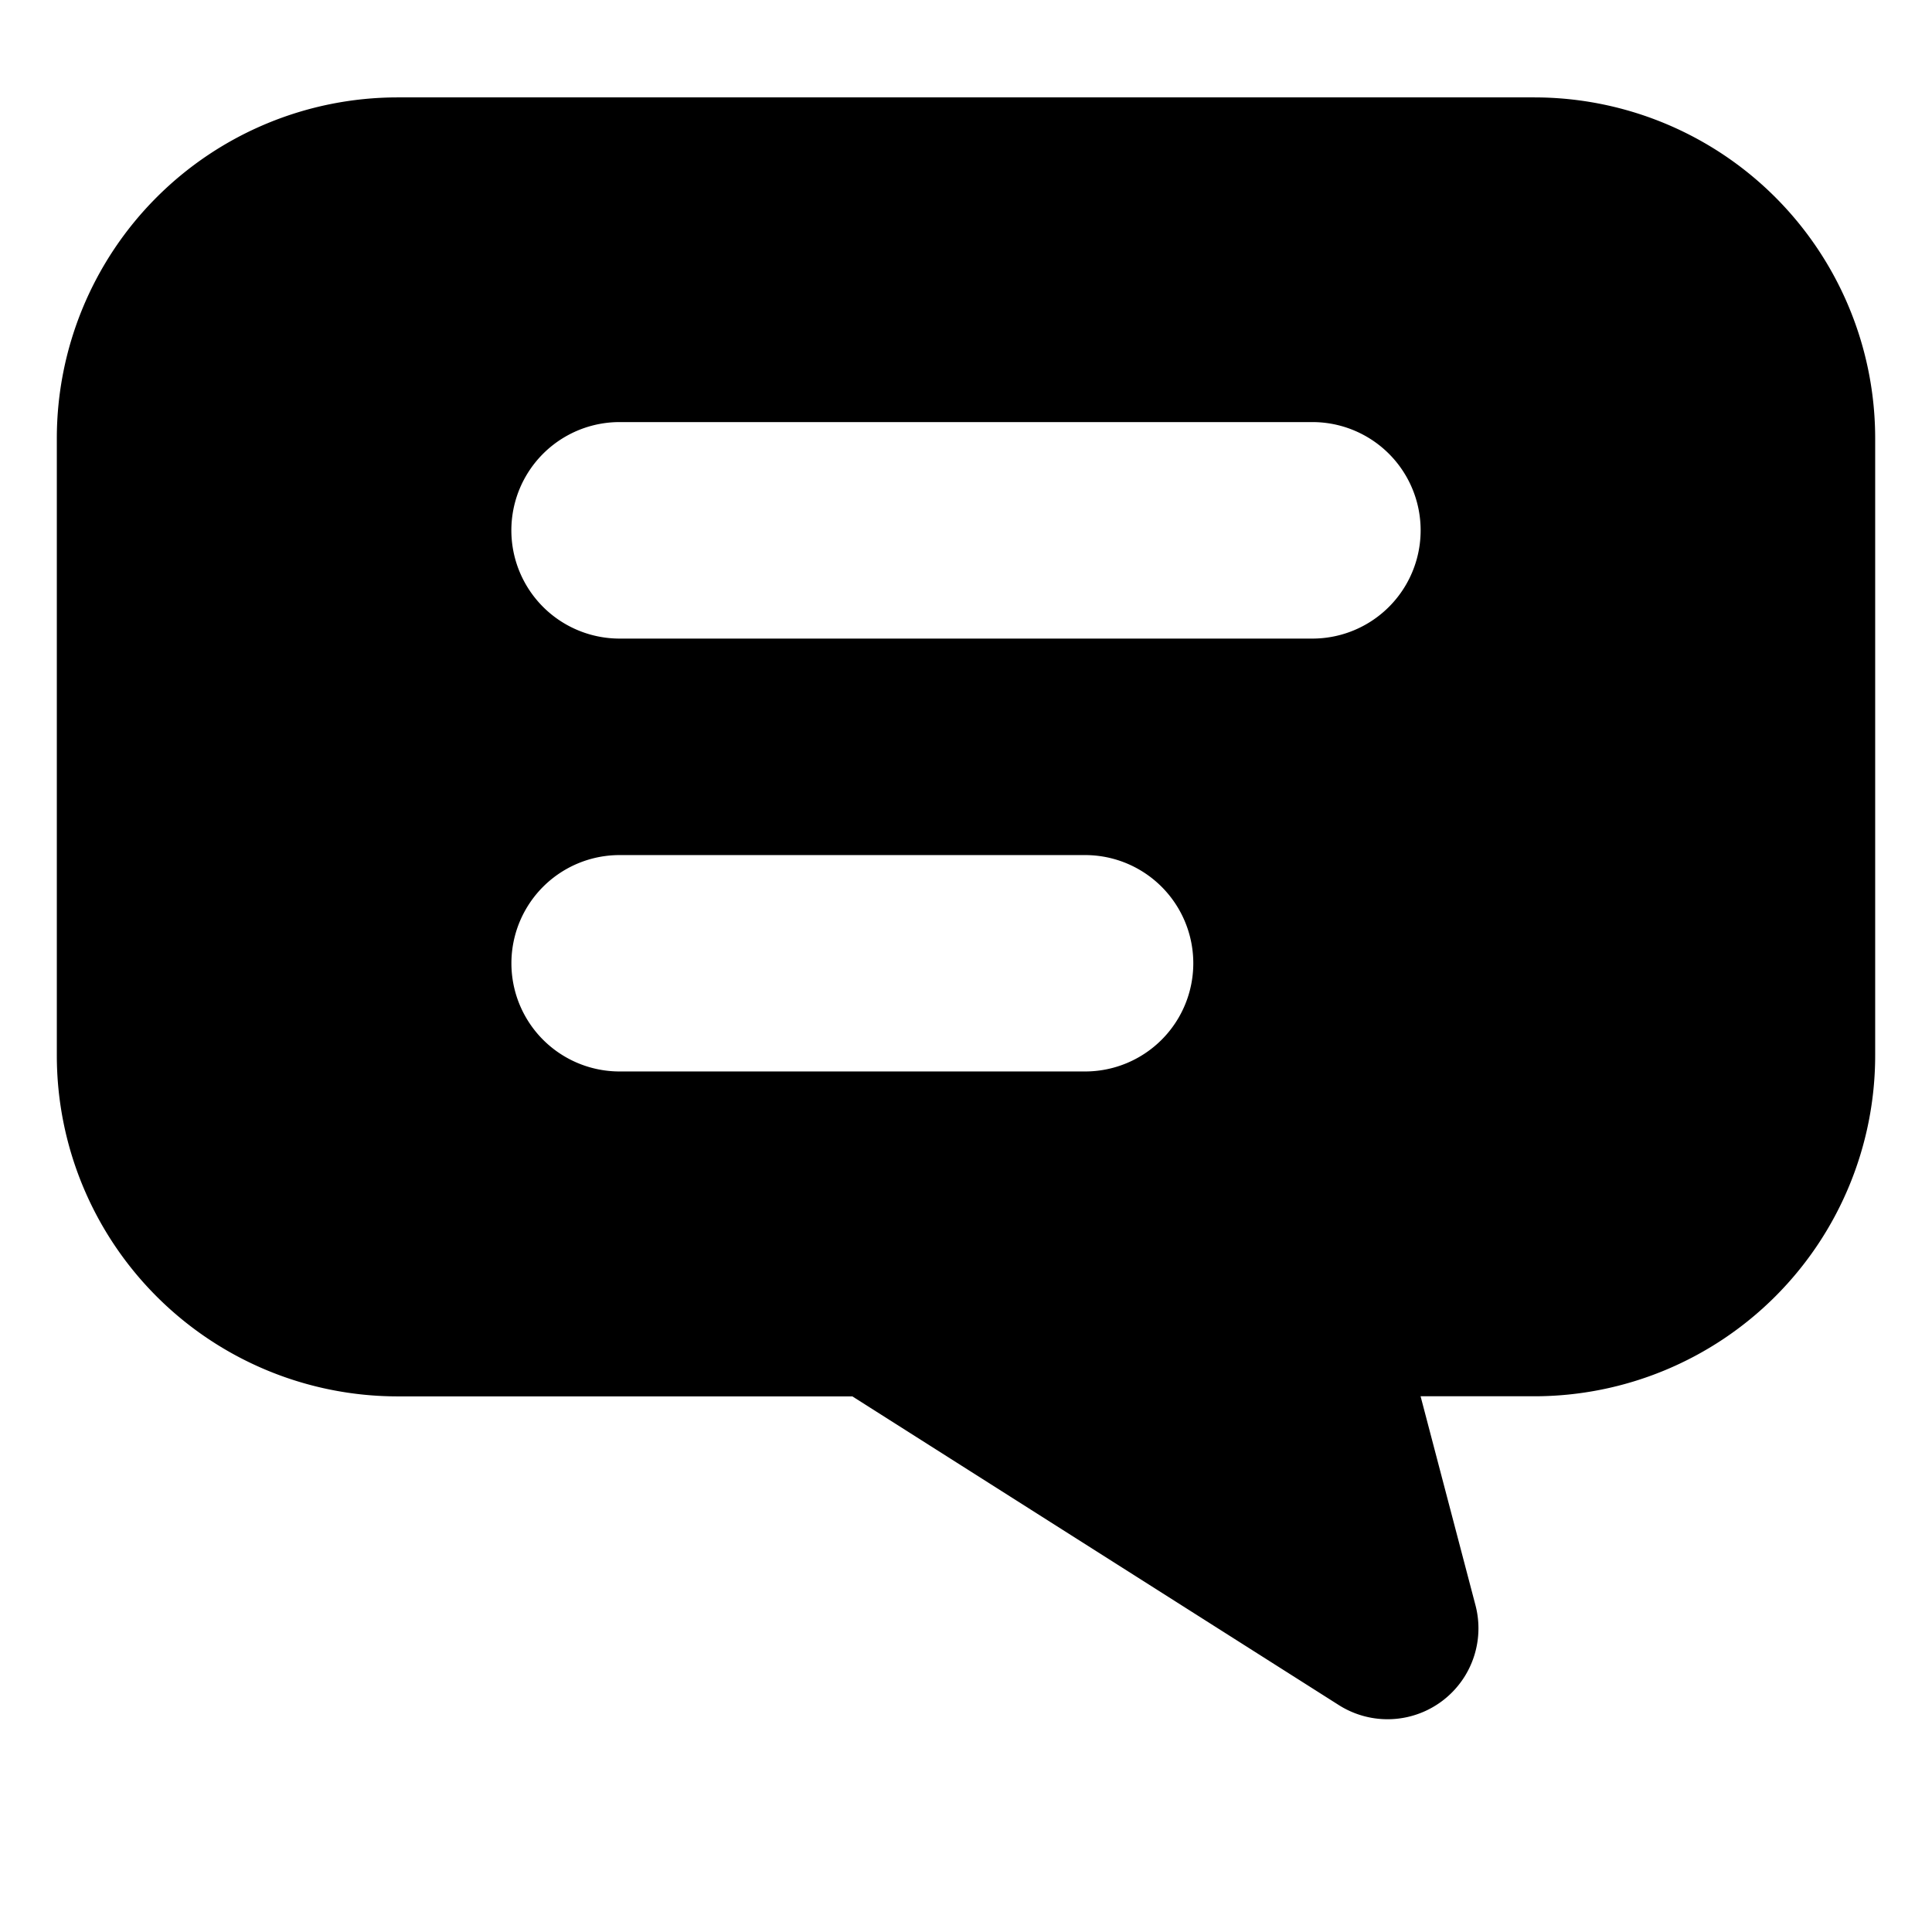 <?xml version="1.0" standalone="no"?><!DOCTYPE svg PUBLIC "-//W3C//DTD SVG 1.1//EN" "http://www.w3.org/Graphics/SVG/1.1/DTD/svg11.dtd"><svg t="1623998828558" class="icon" viewBox="0 0 1024 1024" version="1.1" xmlns="http://www.w3.org/2000/svg" p-id="4623" xmlns:xlink="http://www.w3.org/1999/xlink" width="200" height="200"><defs><style type="text/css"></style></defs><path d="M813.176 51.622a180.706 180.706 0 0 1 180.706 180.706v327.017a180.706 180.706 0 0 1-180.706 180.706h-60.235l29.094 110.773a48.188 48.188 0 0 1-72.463 52.887L451.765 740.111H210.824a180.706 180.706 0 0 1-180.706-180.706V232.328a180.706 180.706 0 0 1 180.706-180.706h602.353zM575.127 453.21H328.403a57.344 57.344 0 1 0 0 114.688h246.724a57.344 57.344 0 1 0 0-114.688z m120.471-229.496H328.403a57.344 57.344 0 1 0 0 114.748h367.194a57.344 57.344 0 1 0 0-114.748z"  p-id="4624"></path></svg>